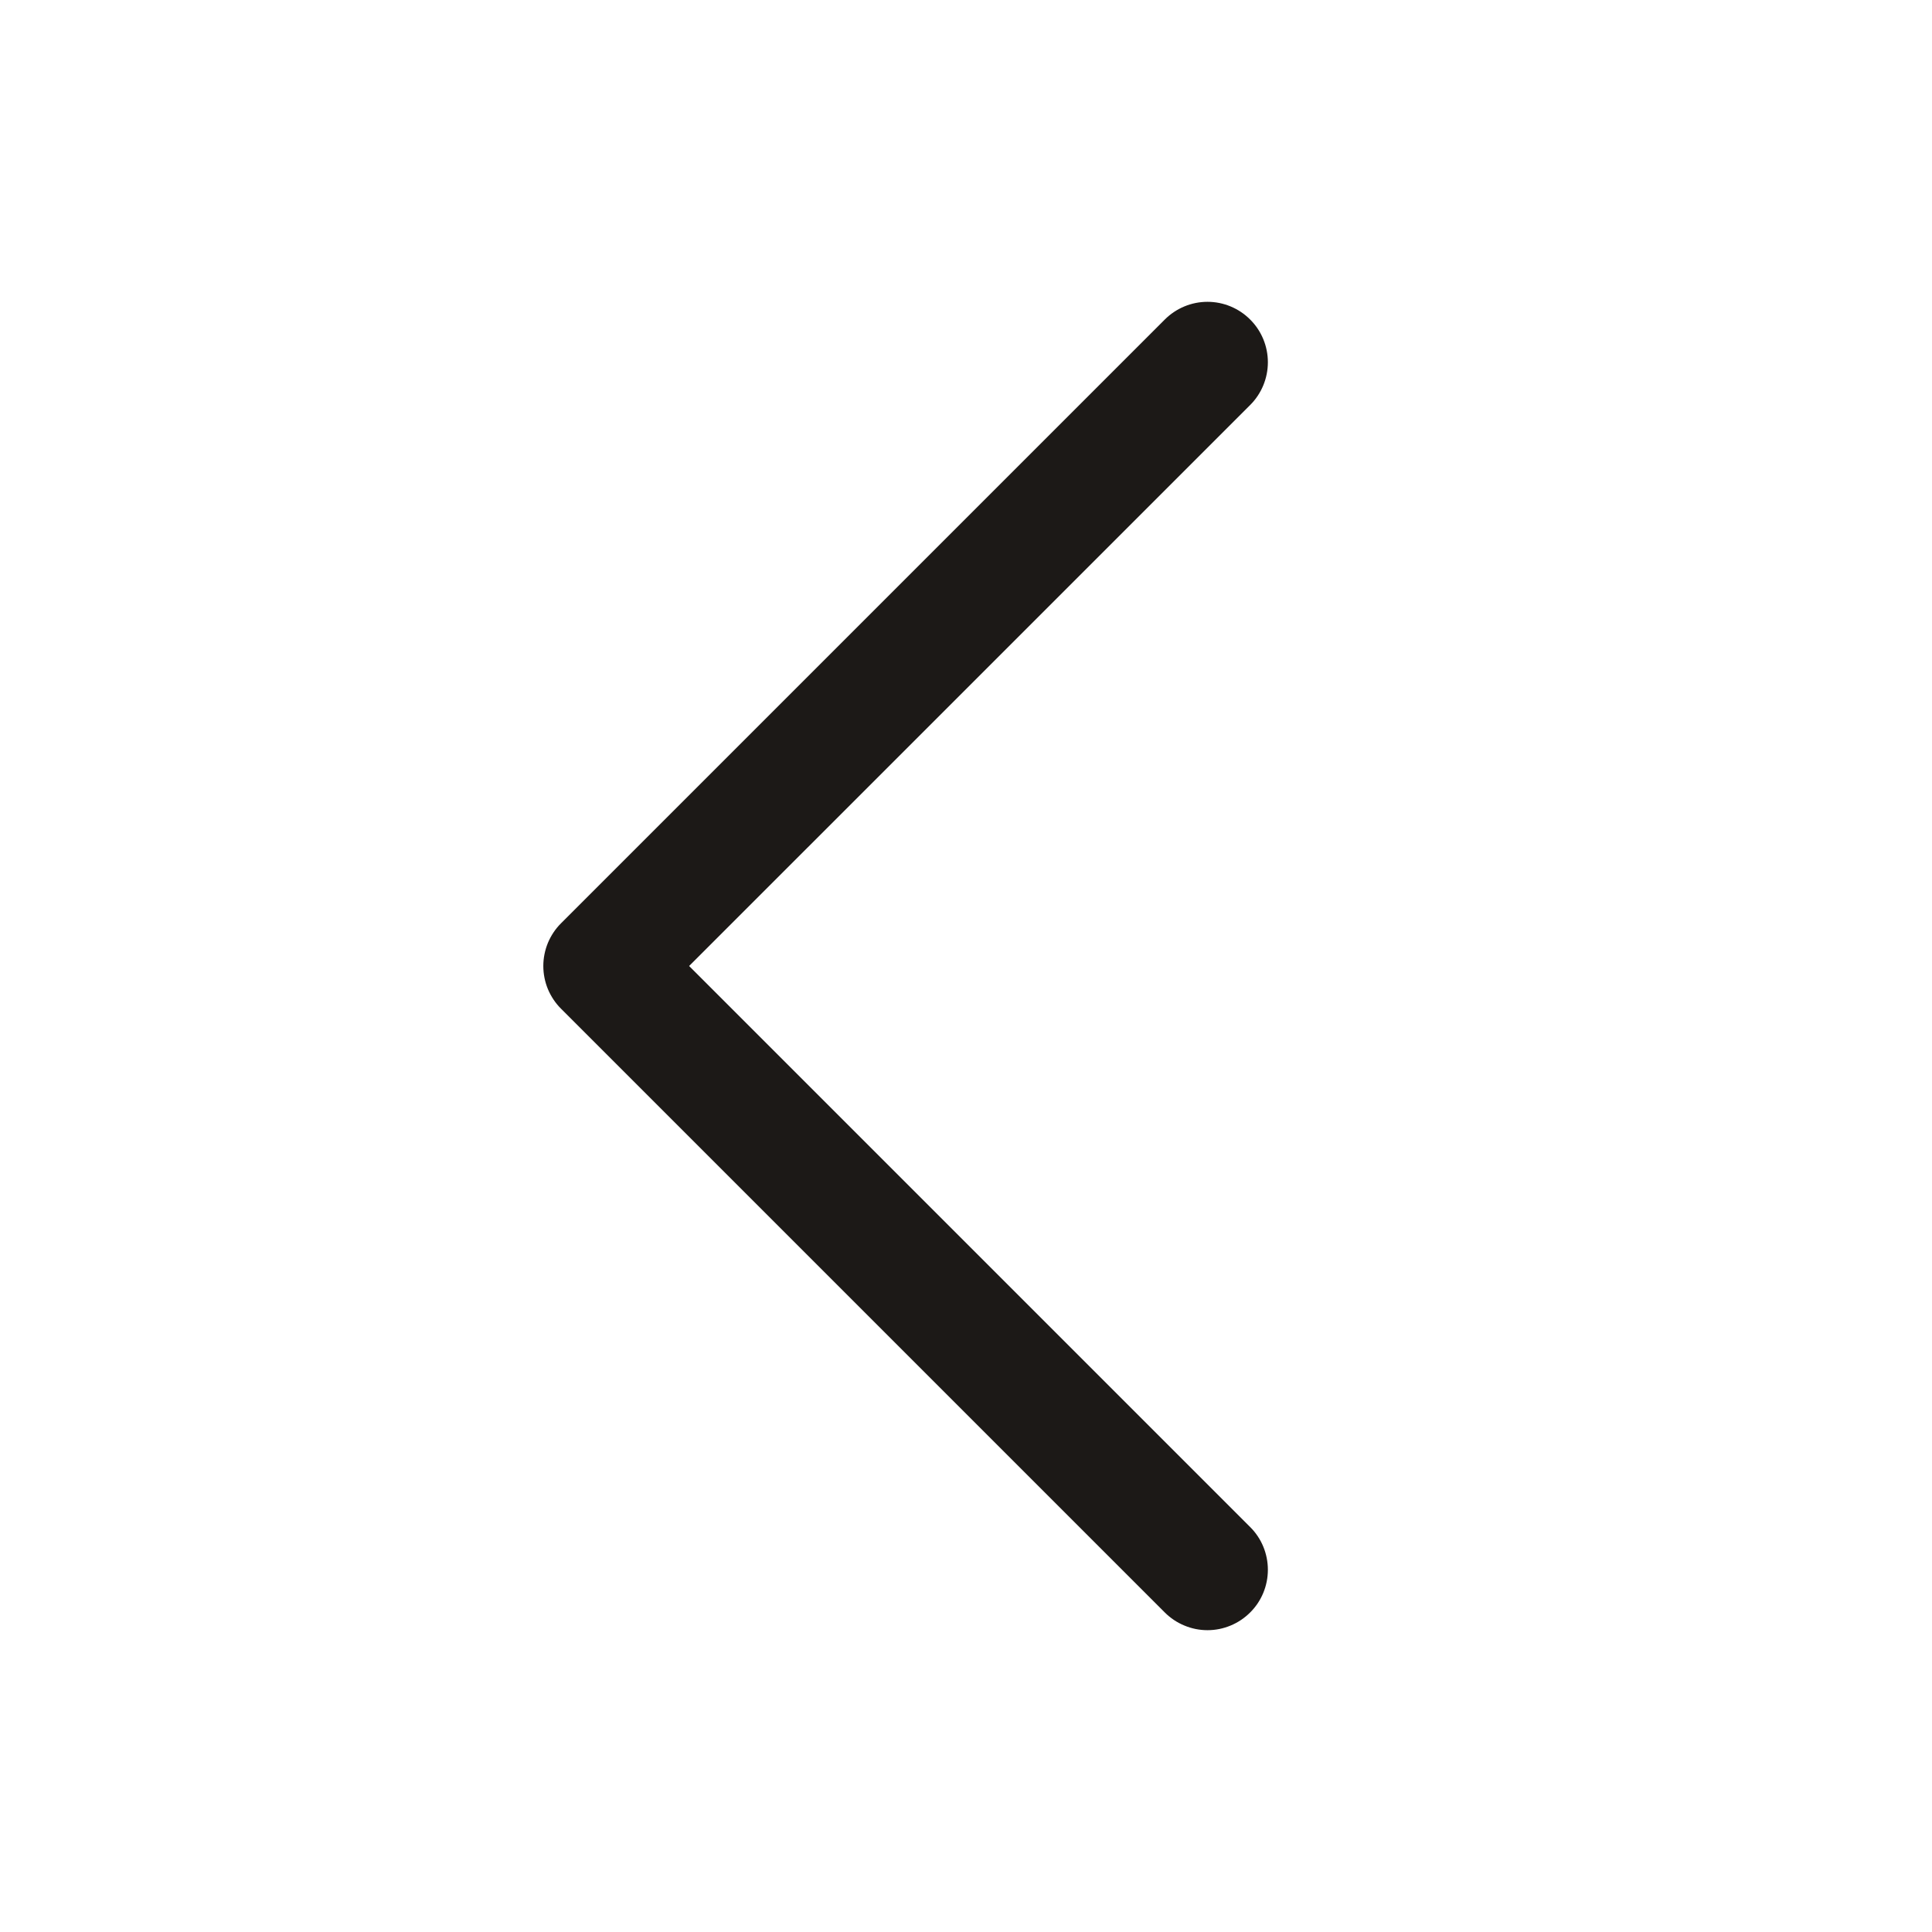 <svg width="32" height="32" viewBox="0 0 32 32" fill="none" xmlns="http://www.w3.org/2000/svg">
<path d="M20.707 25.293C20.8 25.385 20.874 25.496 20.924 25.617C20.974 25.738 21 25.869 21 26C21 26.131 20.974 26.262 20.924 26.383C20.874 26.504 20.8 26.615 20.707 26.707C20.614 26.8 20.504 26.874 20.383 26.924C20.261 26.975 20.131 27.001 20 27.001C19.868 27.001 19.738 26.975 19.617 26.924C19.495 26.874 19.385 26.8 19.292 26.707L9.292 16.707C9.199 16.615 9.126 16.504 9.075 16.383C9.025 16.262 8.999 16.131 8.999 16C8.999 15.869 9.025 15.739 9.075 15.617C9.126 15.496 9.199 15.385 9.292 15.293L19.292 5.293C19.48 5.105 19.734 4.999 20 4.999C20.265 4.999 20.52 5.105 20.707 5.293C20.895 5.48 21 5.735 21 6C21 6.265 20.895 6.52 20.707 6.708L11.414 16L20.707 25.293Z" fill="#1C1917"/>
</svg>
